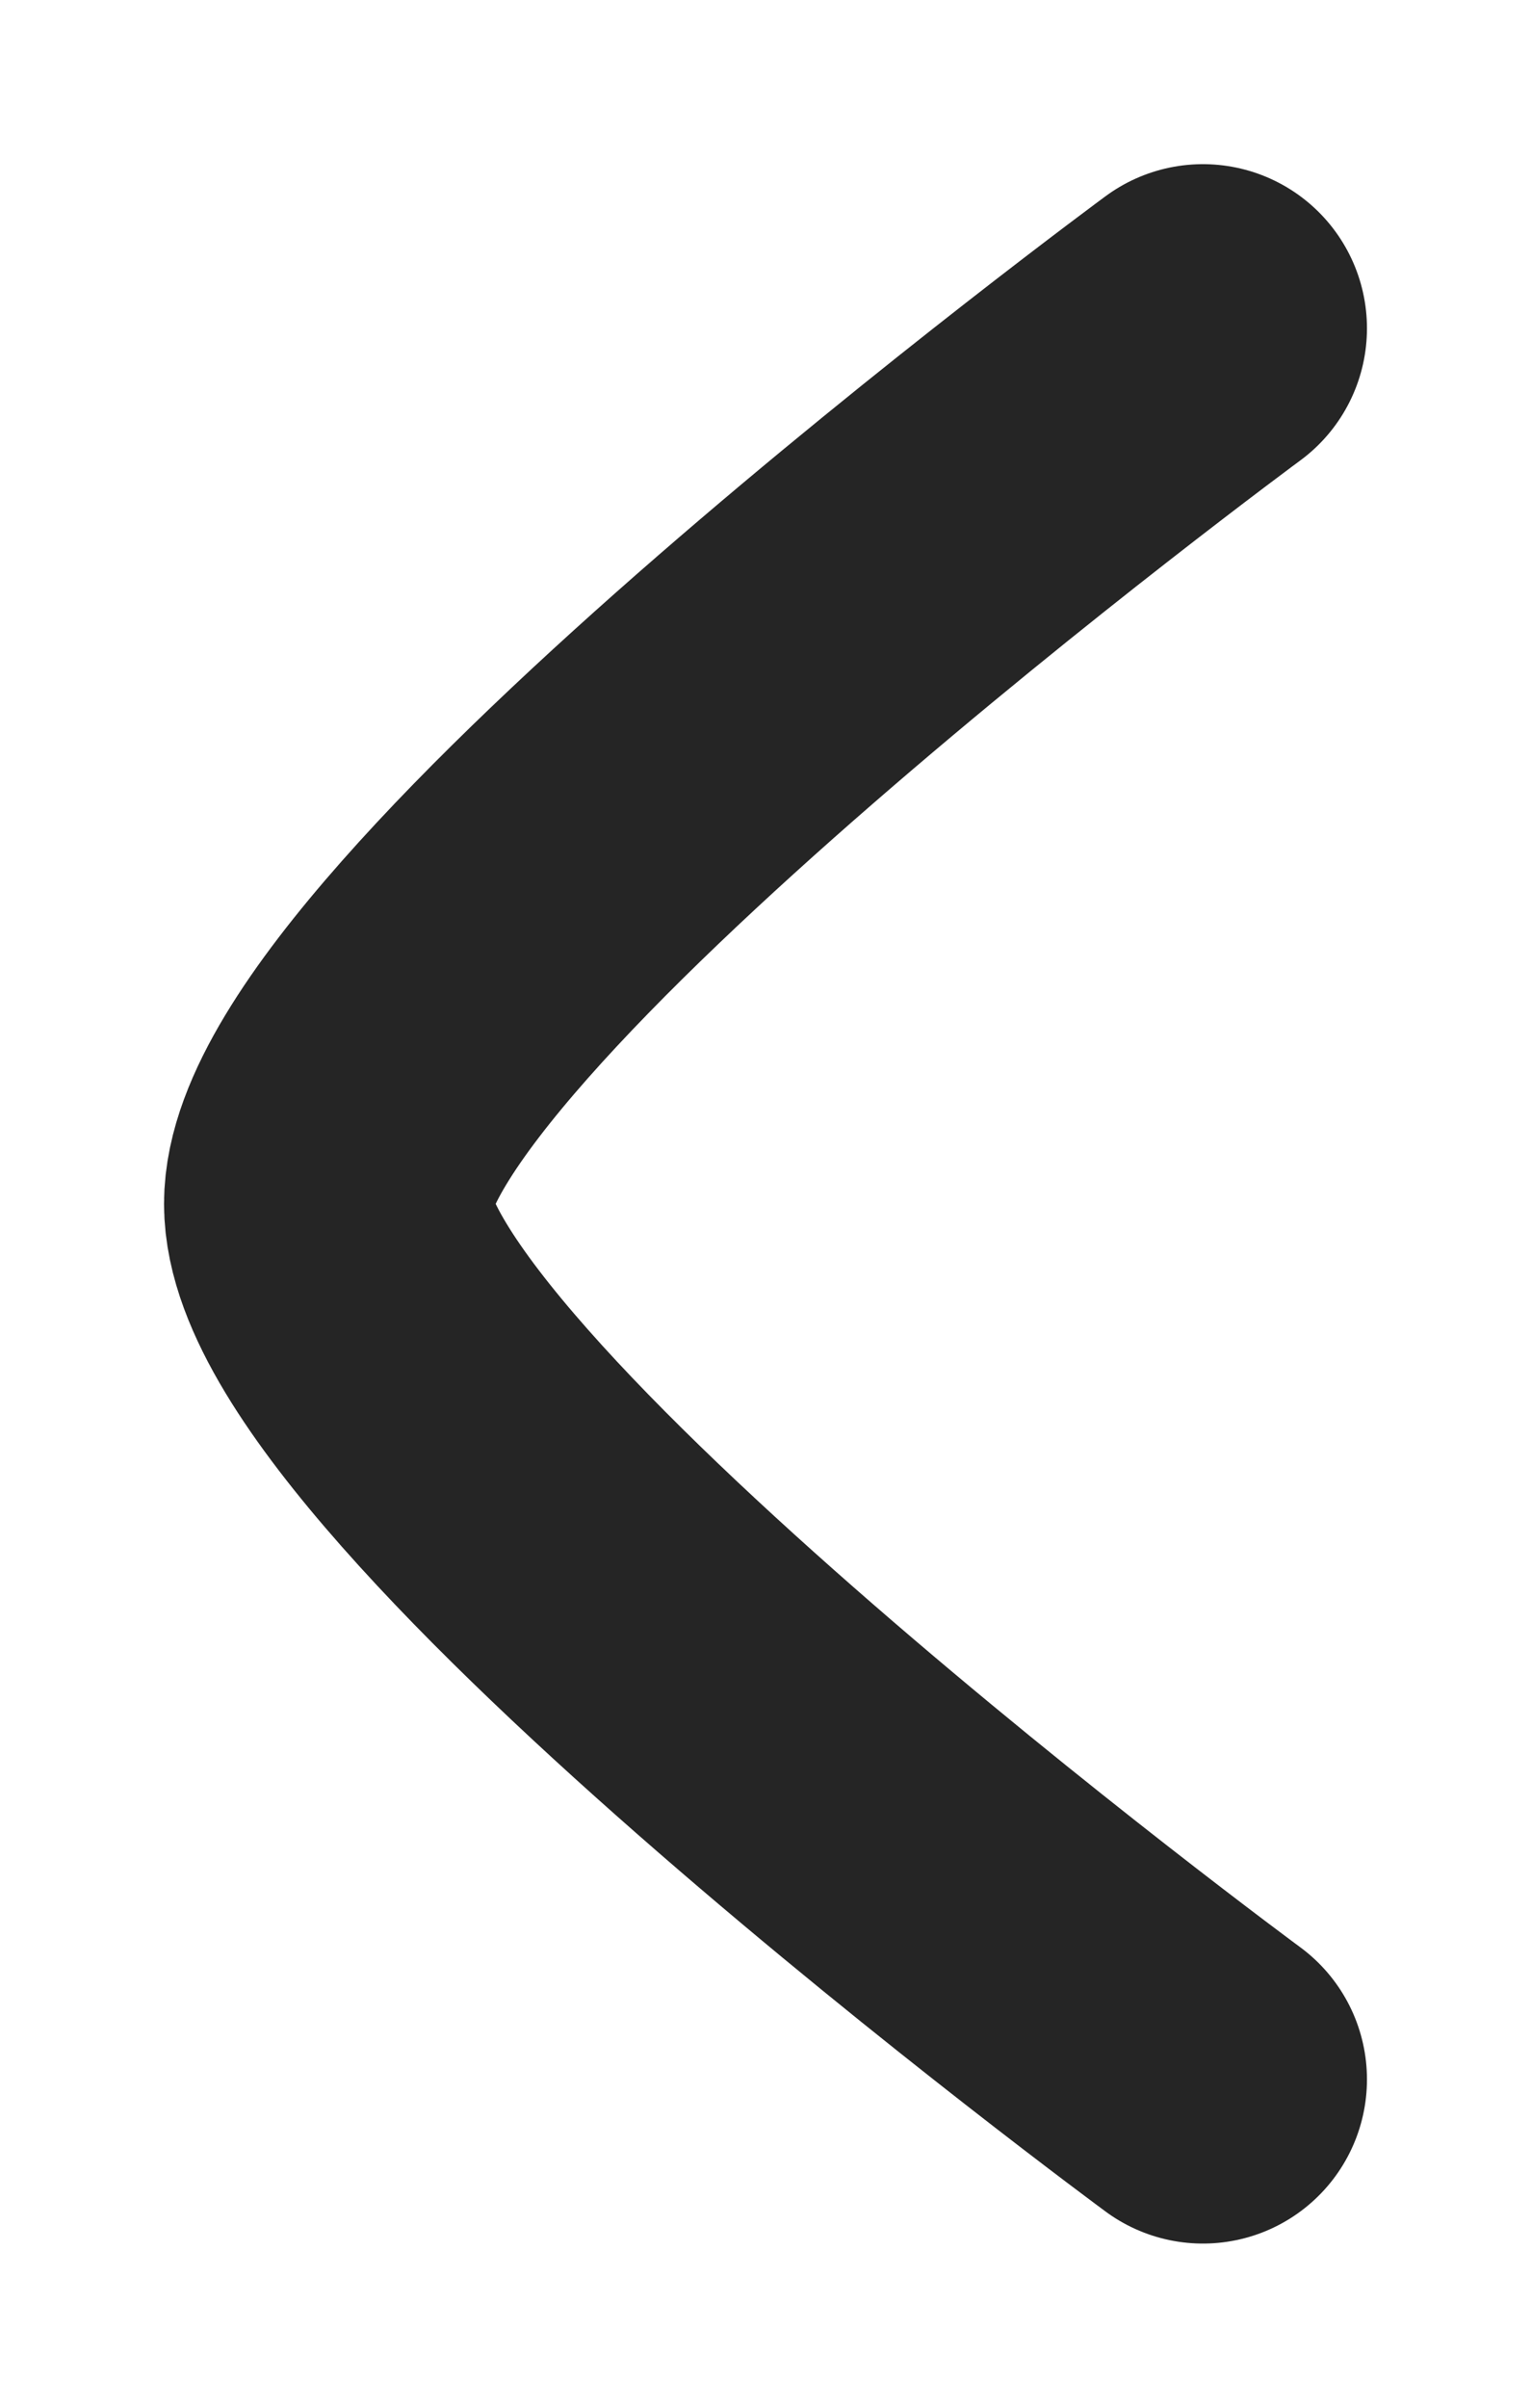 <svg width="7" height="11" viewBox="0 0 7 11" fill="none" xmlns="http://www.w3.org/2000/svg">
<path d="M5.5 9.5C5.5 9.5 1.5 6.554 1.5 5.5C1.5 4.446 5.5 1.5 5.5 1.5" stroke="#252525" stroke-width="1.5" stroke-linecap="round" stroke-linejoin="round"/>
</svg>
